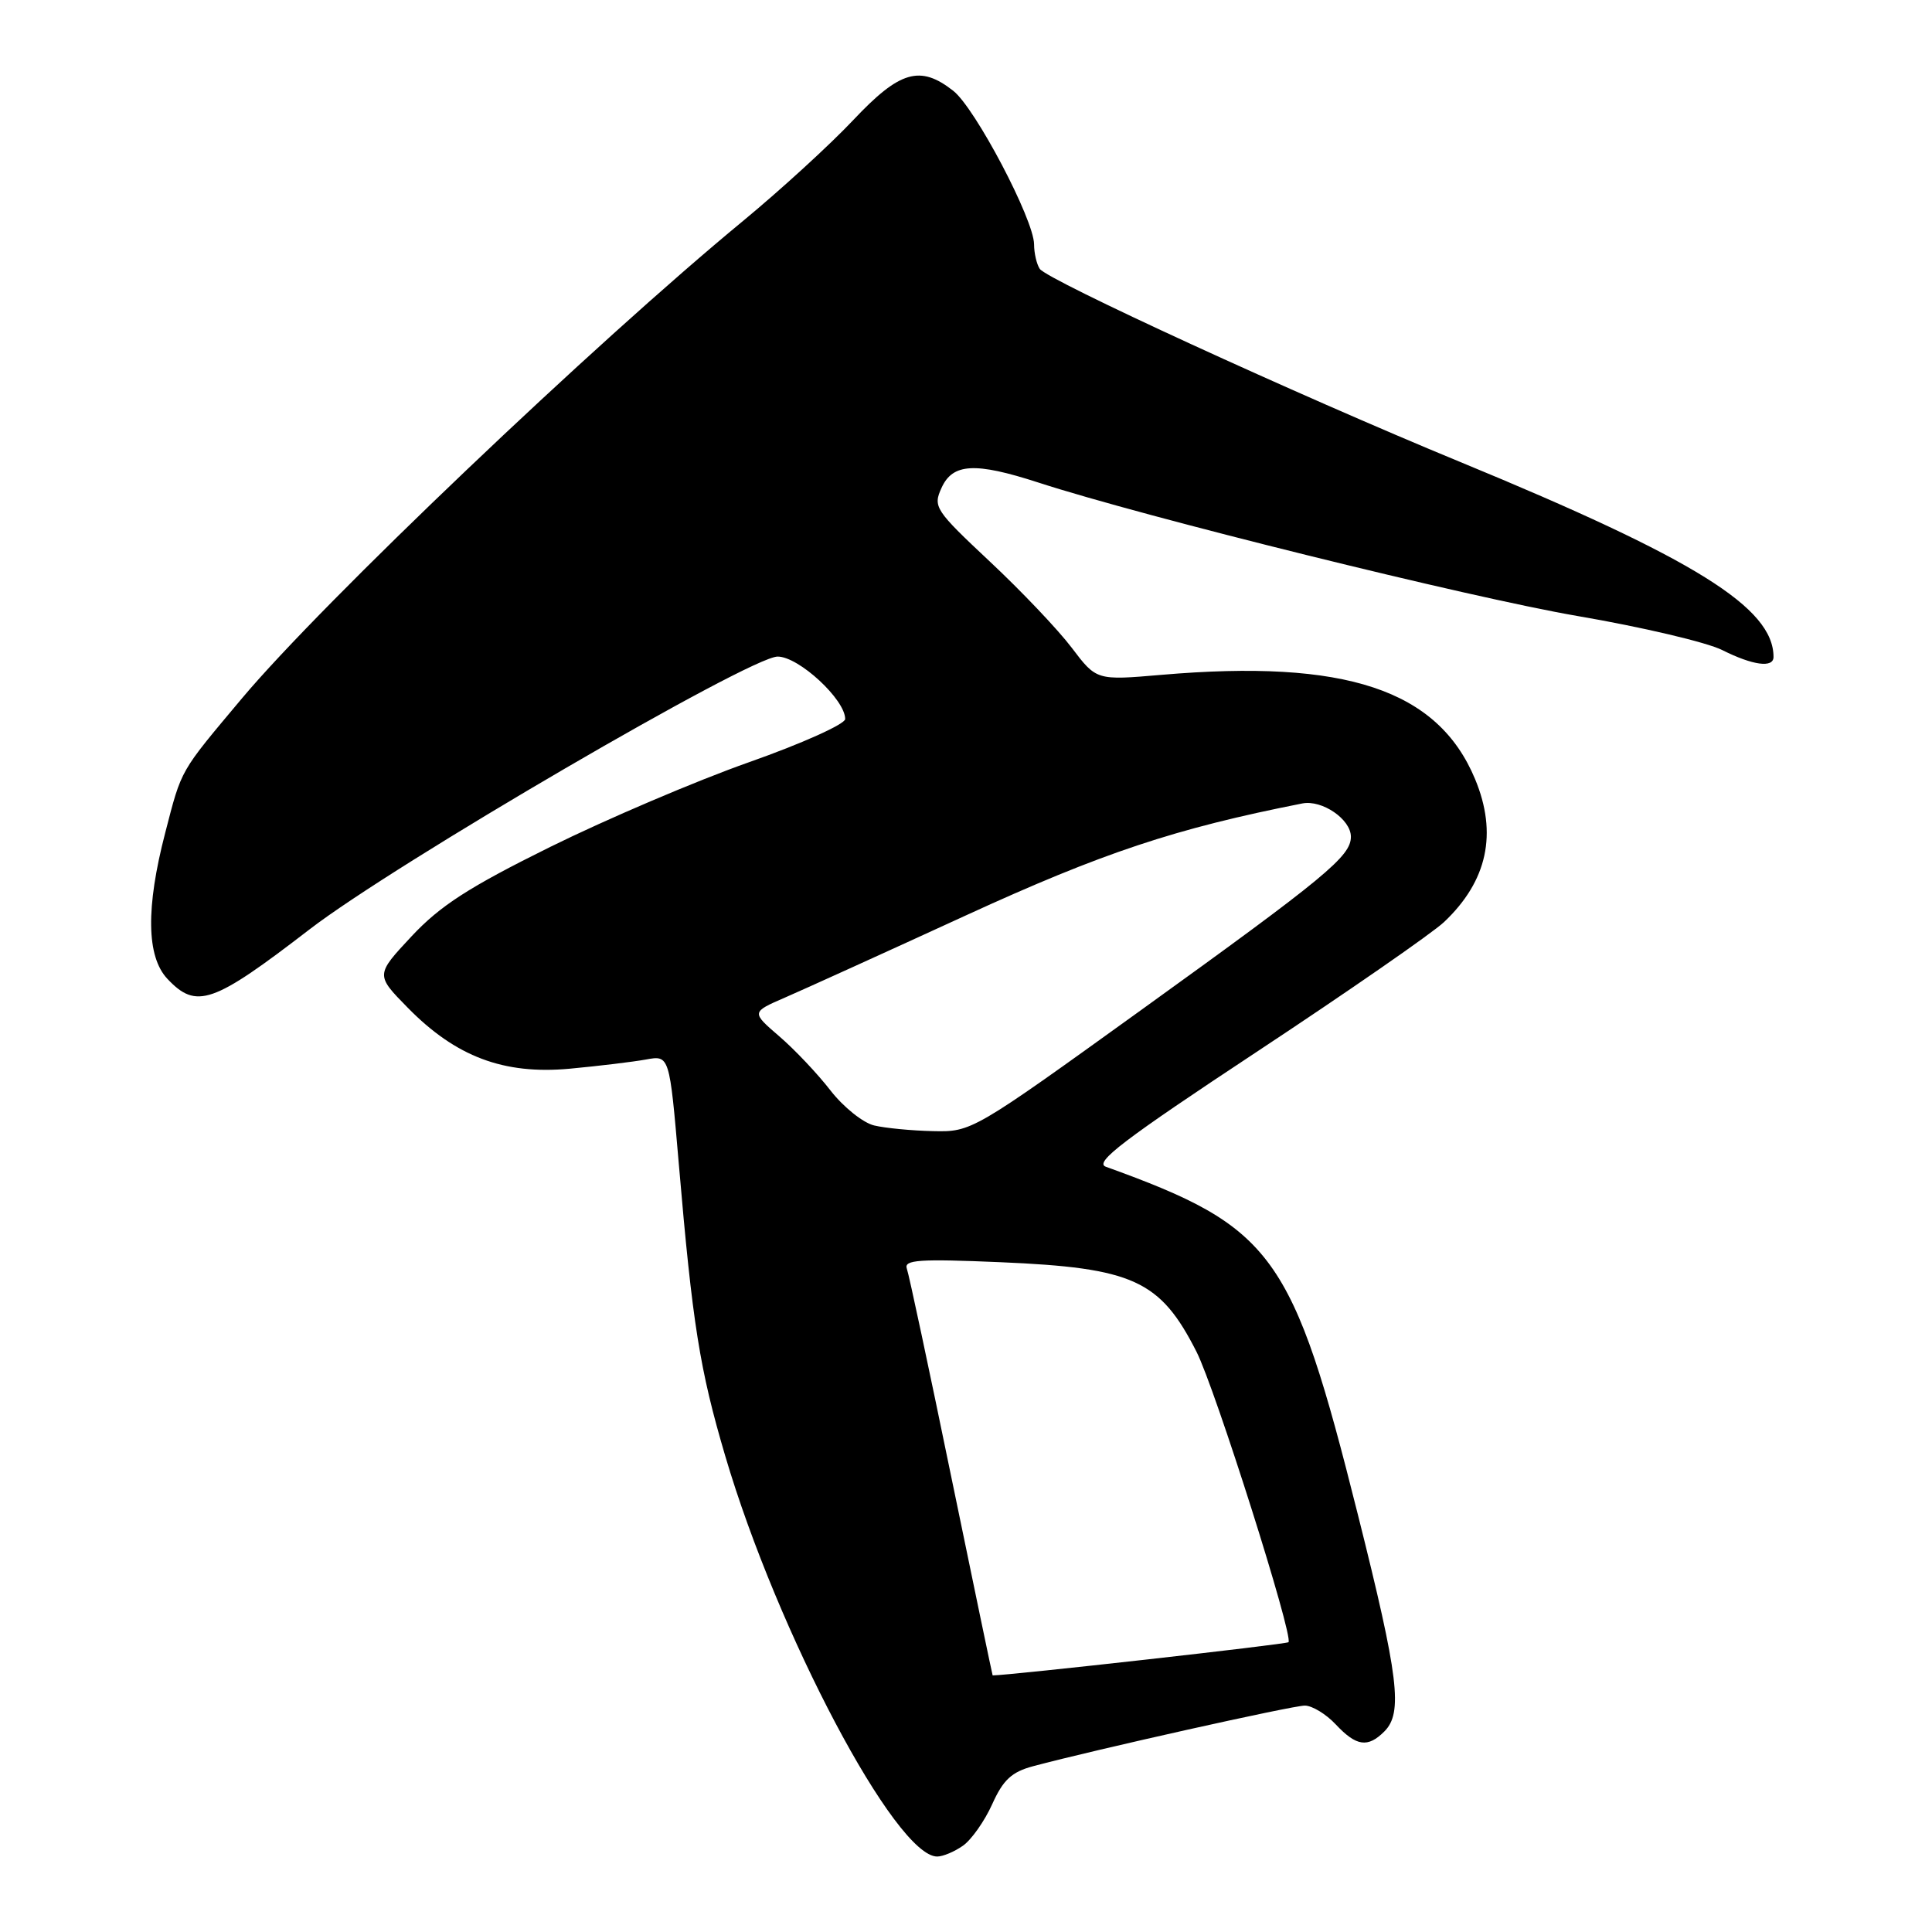 <?xml version="1.0" encoding="UTF-8" standalone="no"?>
<!DOCTYPE svg PUBLIC "-//W3C//DTD SVG 1.1//EN" "http://www.w3.org/Graphics/SVG/1.1/DTD/svg11.dtd" >
<svg xmlns="http://www.w3.org/2000/svg" xmlns:xlink="http://www.w3.org/1999/xlink" version="1.1" viewBox="0 0 256 256">
 <g >
 <path fill="currentColor"
d=" M 127.59 244.57 C 128.71 243.79 130.46 241.31 131.47 239.07 C 132.92 235.84 134.05 234.79 136.90 234.03 C 145.17 231.82 171.26 226.00 172.89 226.00 C 173.86 226.00 175.71 227.12 177.00 228.50 C 179.72 231.40 181.24 231.62 183.43 229.43 C 185.91 226.95 185.35 222.30 179.93 200.71 C 171.24 166.05 168.77 162.63 146.53 154.60 C 144.94 154.03 148.88 151.03 166.53 139.37 C 178.61 131.39 189.78 123.65 191.34 122.18 C 197.09 116.75 198.46 110.44 195.45 103.22 C 190.51 91.38 178.30 87.32 153.90 89.42 C 145.29 90.16 145.29 90.16 142.01 85.83 C 140.21 83.45 135.32 78.30 131.14 74.39 C 123.88 67.58 123.61 67.16 124.76 64.64 C 126.24 61.38 129.20 61.22 137.56 63.93 C 151.59 68.49 194.74 79.17 209.00 81.62 C 217.53 83.08 226.17 85.11 228.21 86.14 C 232.26 88.17 235.00 88.54 235.00 87.05 C 235.00 80.52 224.61 74.05 193.50 61.22 C 171.76 52.26 138.72 37.08 137.77 35.62 C 137.36 35.00 137.02 33.54 137.02 32.37 C 136.99 29.08 129.23 14.33 126.32 12.04 C 121.92 8.58 119.23 9.36 113.06 15.91 C 110.00 19.16 103.45 25.15 98.50 29.24 C 78.68 45.58 42.74 79.82 32.09 92.50 C 23.74 102.46 24.11 101.79 21.89 110.36 C 19.31 120.28 19.41 126.74 22.17 129.69 C 26.02 133.78 28.18 133.03 41.00 123.16 C 52.29 114.46 99.40 87.00 103.04 87.00 C 105.85 87.00 112.01 92.71 111.99 95.28 C 111.98 95.95 106.25 98.53 99.24 101.00 C 92.24 103.47 80.39 108.53 72.91 112.22 C 62.12 117.56 58.34 120.00 54.54 124.06 C 49.76 129.18 49.76 129.18 54.03 133.53 C 60.41 140.03 66.74 142.41 75.48 141.61 C 79.34 141.25 83.90 140.70 85.60 140.39 C 88.71 139.82 88.71 139.82 89.94 154.16 C 91.76 175.47 92.71 181.44 96.10 192.93 C 103.03 216.41 118.69 246.00 124.18 246.00 C 124.94 246.00 126.47 245.36 127.59 244.57 Z  M 126.06 195.75 C 123.09 181.31 120.44 168.87 120.16 168.10 C 119.75 166.93 121.78 166.79 132.59 167.25 C 150.15 168.00 153.72 169.62 158.54 179.11 C 161.00 183.94 171.44 216.89 170.73 217.60 C 170.46 217.88 133.71 222.00 131.53 222.00 C 131.50 222.00 129.04 210.19 126.06 195.75 Z  M 115.83 149.13 C 114.36 148.78 111.76 146.70 110.05 144.50 C 108.35 142.30 105.29 139.06 103.25 137.31 C 99.55 134.12 99.55 134.12 104.02 132.18 C 106.49 131.11 117.28 126.21 128.00 121.29 C 146.09 112.99 155.73 109.78 172.57 106.46 C 175.18 105.95 179.00 108.56 179.00 110.87 C 179.00 113.46 175.74 116.16 151.13 133.89 C 128.91 149.90 128.74 150.00 123.63 149.88 C 120.81 149.82 117.30 149.48 115.83 149.13 Z "/>
</g>
</svg>